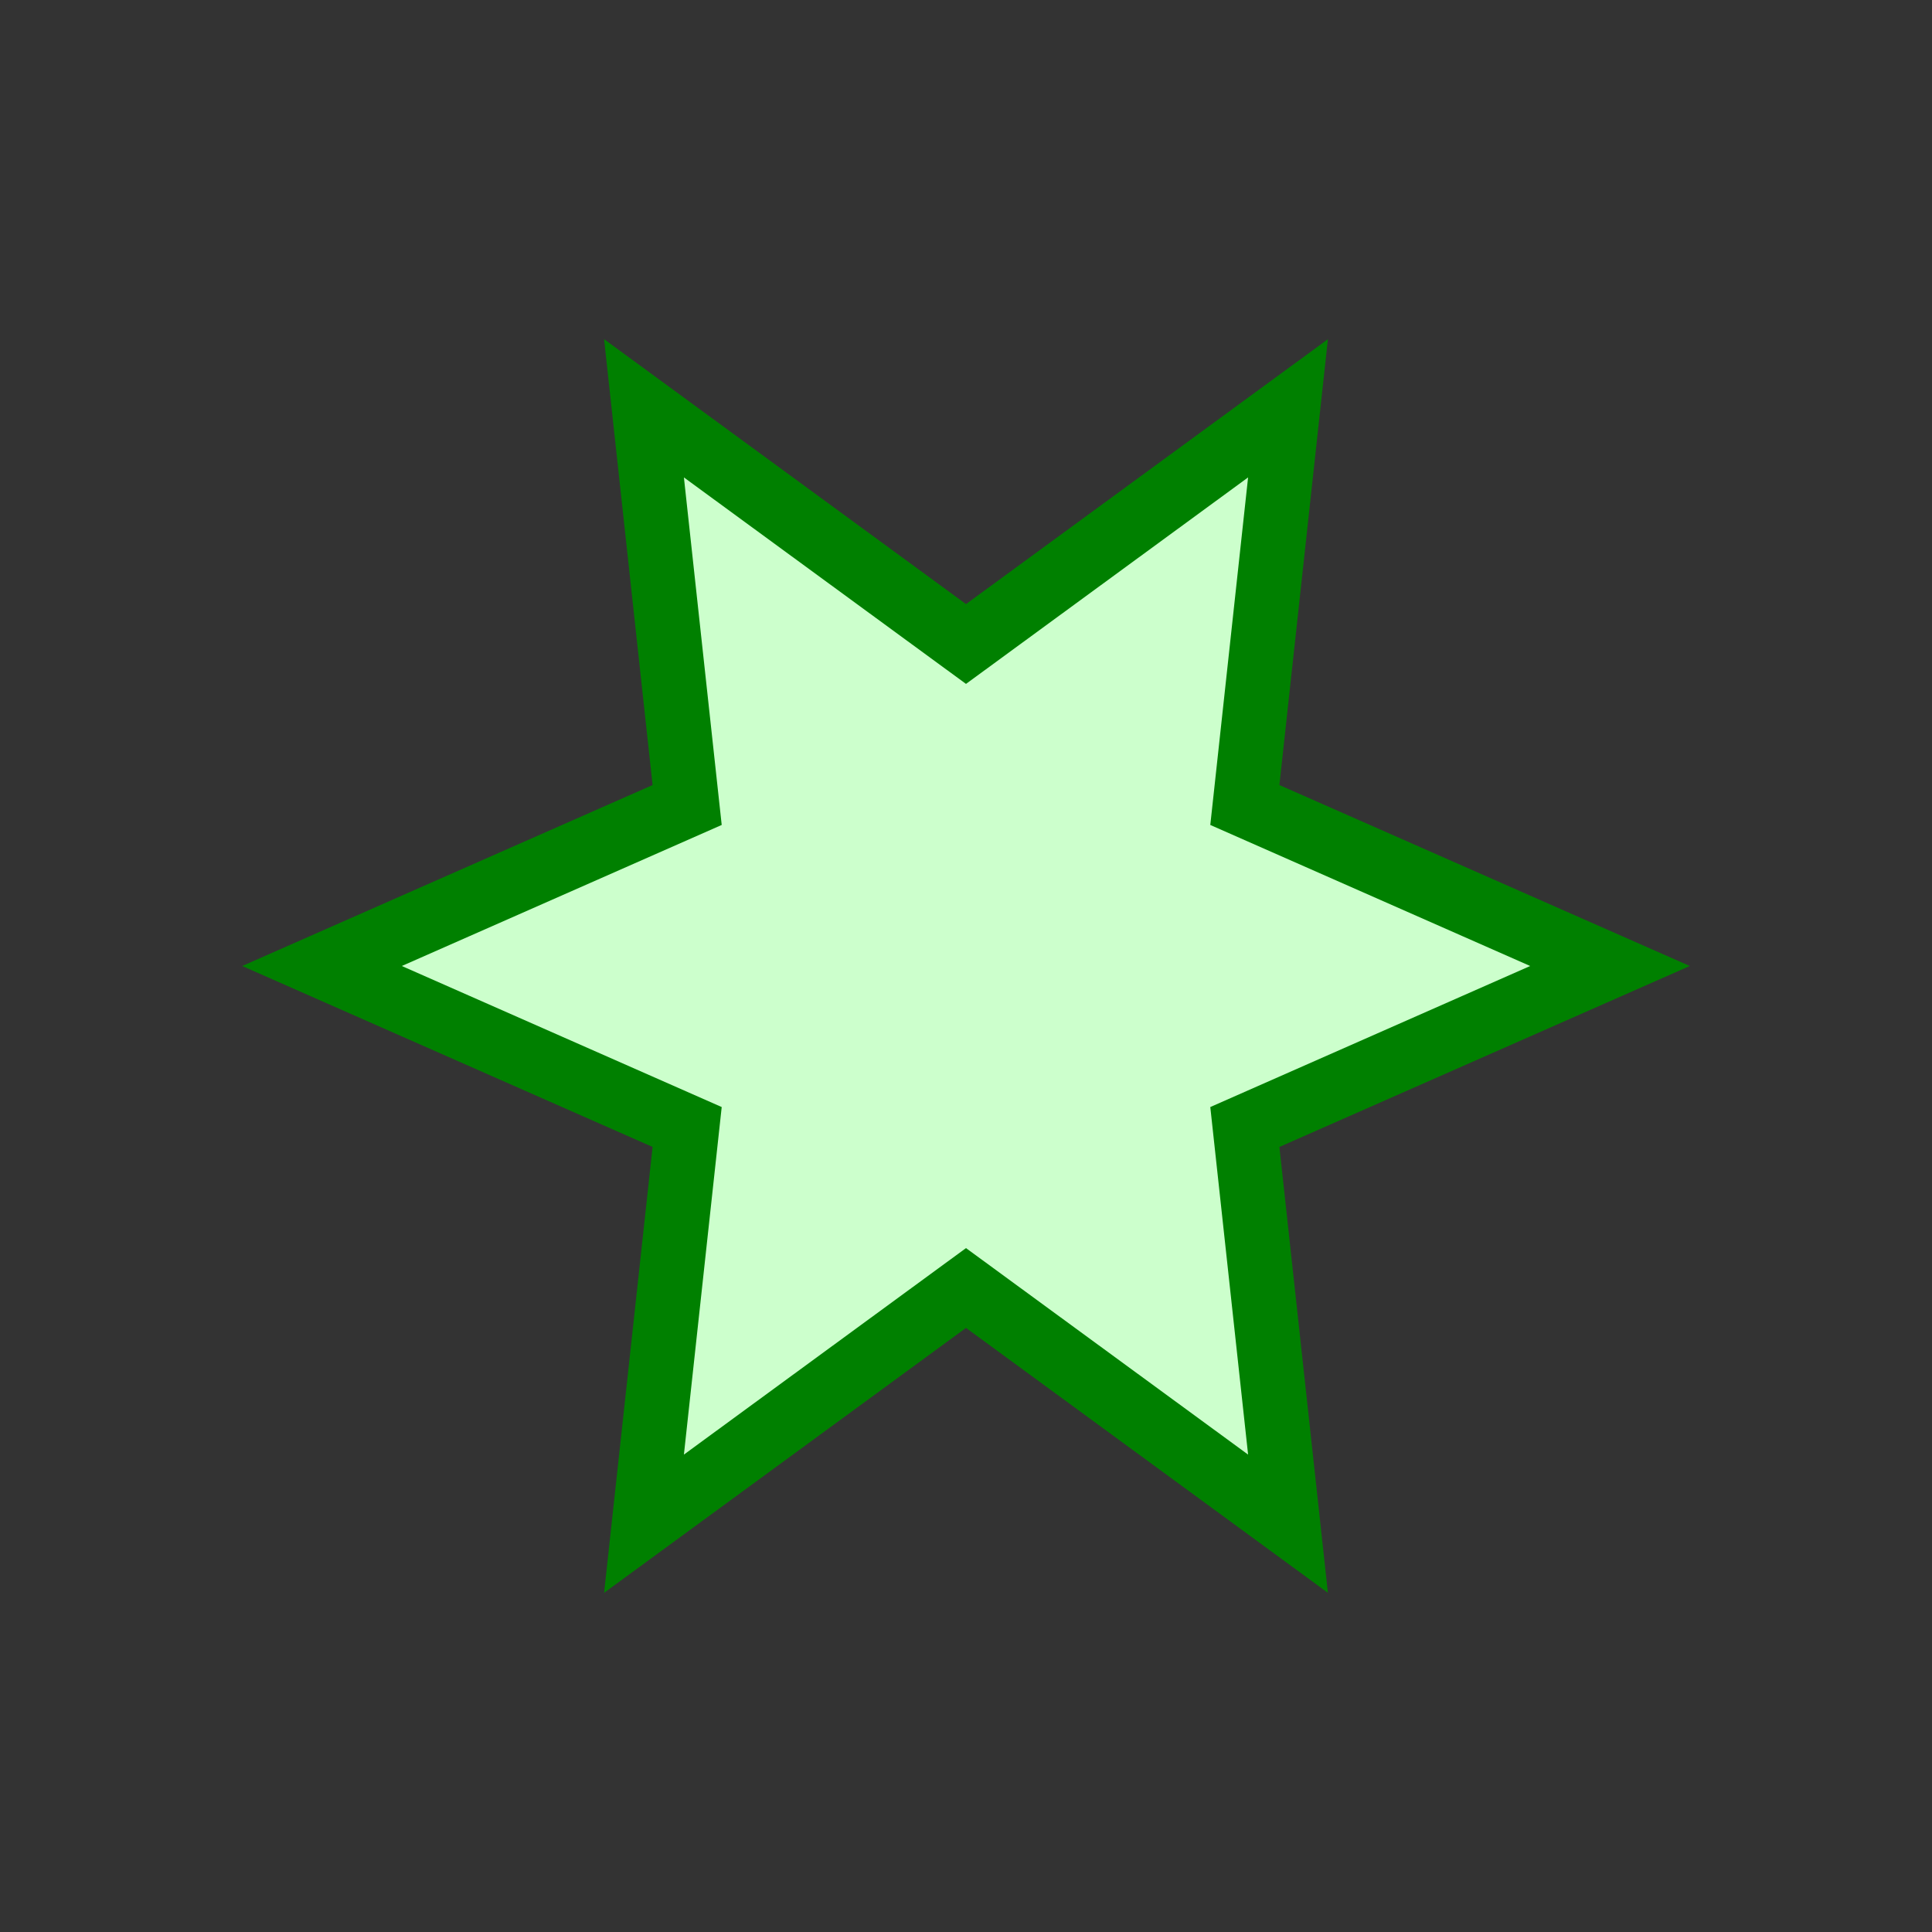 <?xml version="1.0" encoding="utf-8"?>

<!DOCTYPE svg PUBLIC "-//W3C//DTD SVG 20010904//EN" 
                         "http://www.w3.org/TR/2001/REC-SVG-20010904/DTD/svg10.dtd">

<svg xmlns="http://www.w3.org/2000/svg" viewBox="-3 -3 6 6">
 <rect x="-3" y="-3" width="6" height="6" fill="#333333" stroke="none"/>
 <polygon stroke-width="0.2" stroke="green" fill="#CCFFCC"
	points="2,0 0.866,0.5 1,1.732 0,1 -1,1.732 -0.866,0.5 -2,0
	        -0.866,-0.5 -1,-1.732 0,-1 1,-1.732 0.866,-0.5 2,0" />
</svg>
